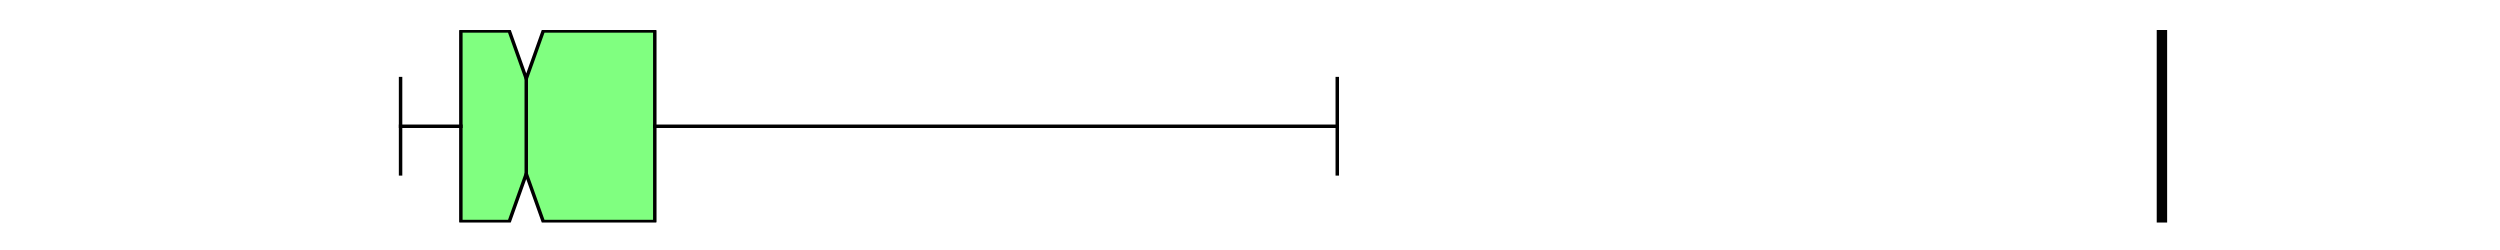 <?xml version="1.0" encoding="utf-8" standalone="no"?>
<!DOCTYPE svg PUBLIC "-//W3C//DTD SVG 1.1//EN"
  "http://www.w3.org/Graphics/SVG/1.1/DTD/svg11.dtd">
<svg xmlns:xlink="http://www.w3.org/1999/xlink" width="720pt" height="72pt" viewBox="0 0 720 72" xmlns="http://www.w3.org/2000/svg" version="1.1">
 <defs>
  <style type="text/css">*{stroke-linejoin: round; stroke-linecap: butt}</style>
 </defs>
 <g id="figure_1">
  <g id="patch_1">
   <path d="M 0 72 
L 720 72 
L 720 0 
L 0 0 
z
" style="fill: #ffffff"/>
  </g>
  <g id="axes_1">
   <g id="patch_2">
    <path d="M 90 64.08 
L 648 64.08 
L 648 8.64 
L 90 8.64 
z
" style="fill: #ffffff"/>
   </g>
   <g id="matplotlib.axis_1"/>
   <g id="matplotlib.axis_2"/>
   <g id="patch_3">
    <path d="M 132.726 63.803 
L 132.726 8.917 
L 146.668 8.917 
L 151.562 22.639 
L 156.457 8.917 
L 188.58 8.917 
L 188.58 63.803 
L 156.457 63.803 
L 151.562 50.081 
L 146.668 63.803 
L 132.726 63.803 
z
" clip-path="url(#pf0171a5753)" style="fill: #80ff80; stroke: #000000; stroke-linejoin: miter"/>
   </g>
   <g id="line2d_1">
    <path d="M 132.726 36.36 
L 115.364 36.36 
" clip-path="url(#pf0171a5753)" style="fill: none; stroke: #000000; stroke-linecap: square"/>
   </g>
   <g id="line2d_2">
    <path d="M 188.58 36.36 
L 385.134 36.36 
" clip-path="url(#pf0171a5753)" style="fill: none; stroke: #000000; stroke-linecap: square"/>
   </g>
   <g id="line2d_3">
    <path d="M 115.364 50.081 
L 115.364 22.639 
" clip-path="url(#pf0171a5753)" style="fill: none; stroke: #000000; stroke-linecap: square"/>
   </g>
   <g id="line2d_4">
    <path d="M 385.134 50.081 
L 385.134 22.639 
" clip-path="url(#pf0171a5753)" style="fill: none; stroke: #000000; stroke-linecap: square"/>
   </g>
   <g id="line2d_5">
    <path d="M 622.636 64.08 
L 622.636 -1 
" clip-path="url(#pf0171a5753)" style="fill: none; stroke: #000000; stroke-width: 3; stroke-linecap: square"/>
   </g>
   <g id="line2d_6">
    <path d="M 151.562 50.081 
L 151.562 22.639 
" clip-path="url(#pf0171a5753)" style="fill: none; stroke: #000000; stroke-linecap: square"/>
   </g>
  </g>
 </g>
 <defs>
  <clipPath id="pf0171a5753">
   <rect x="90" y="8.64" width="558" height="55.44"/>
  </clipPath>
 </defs>
</svg>
